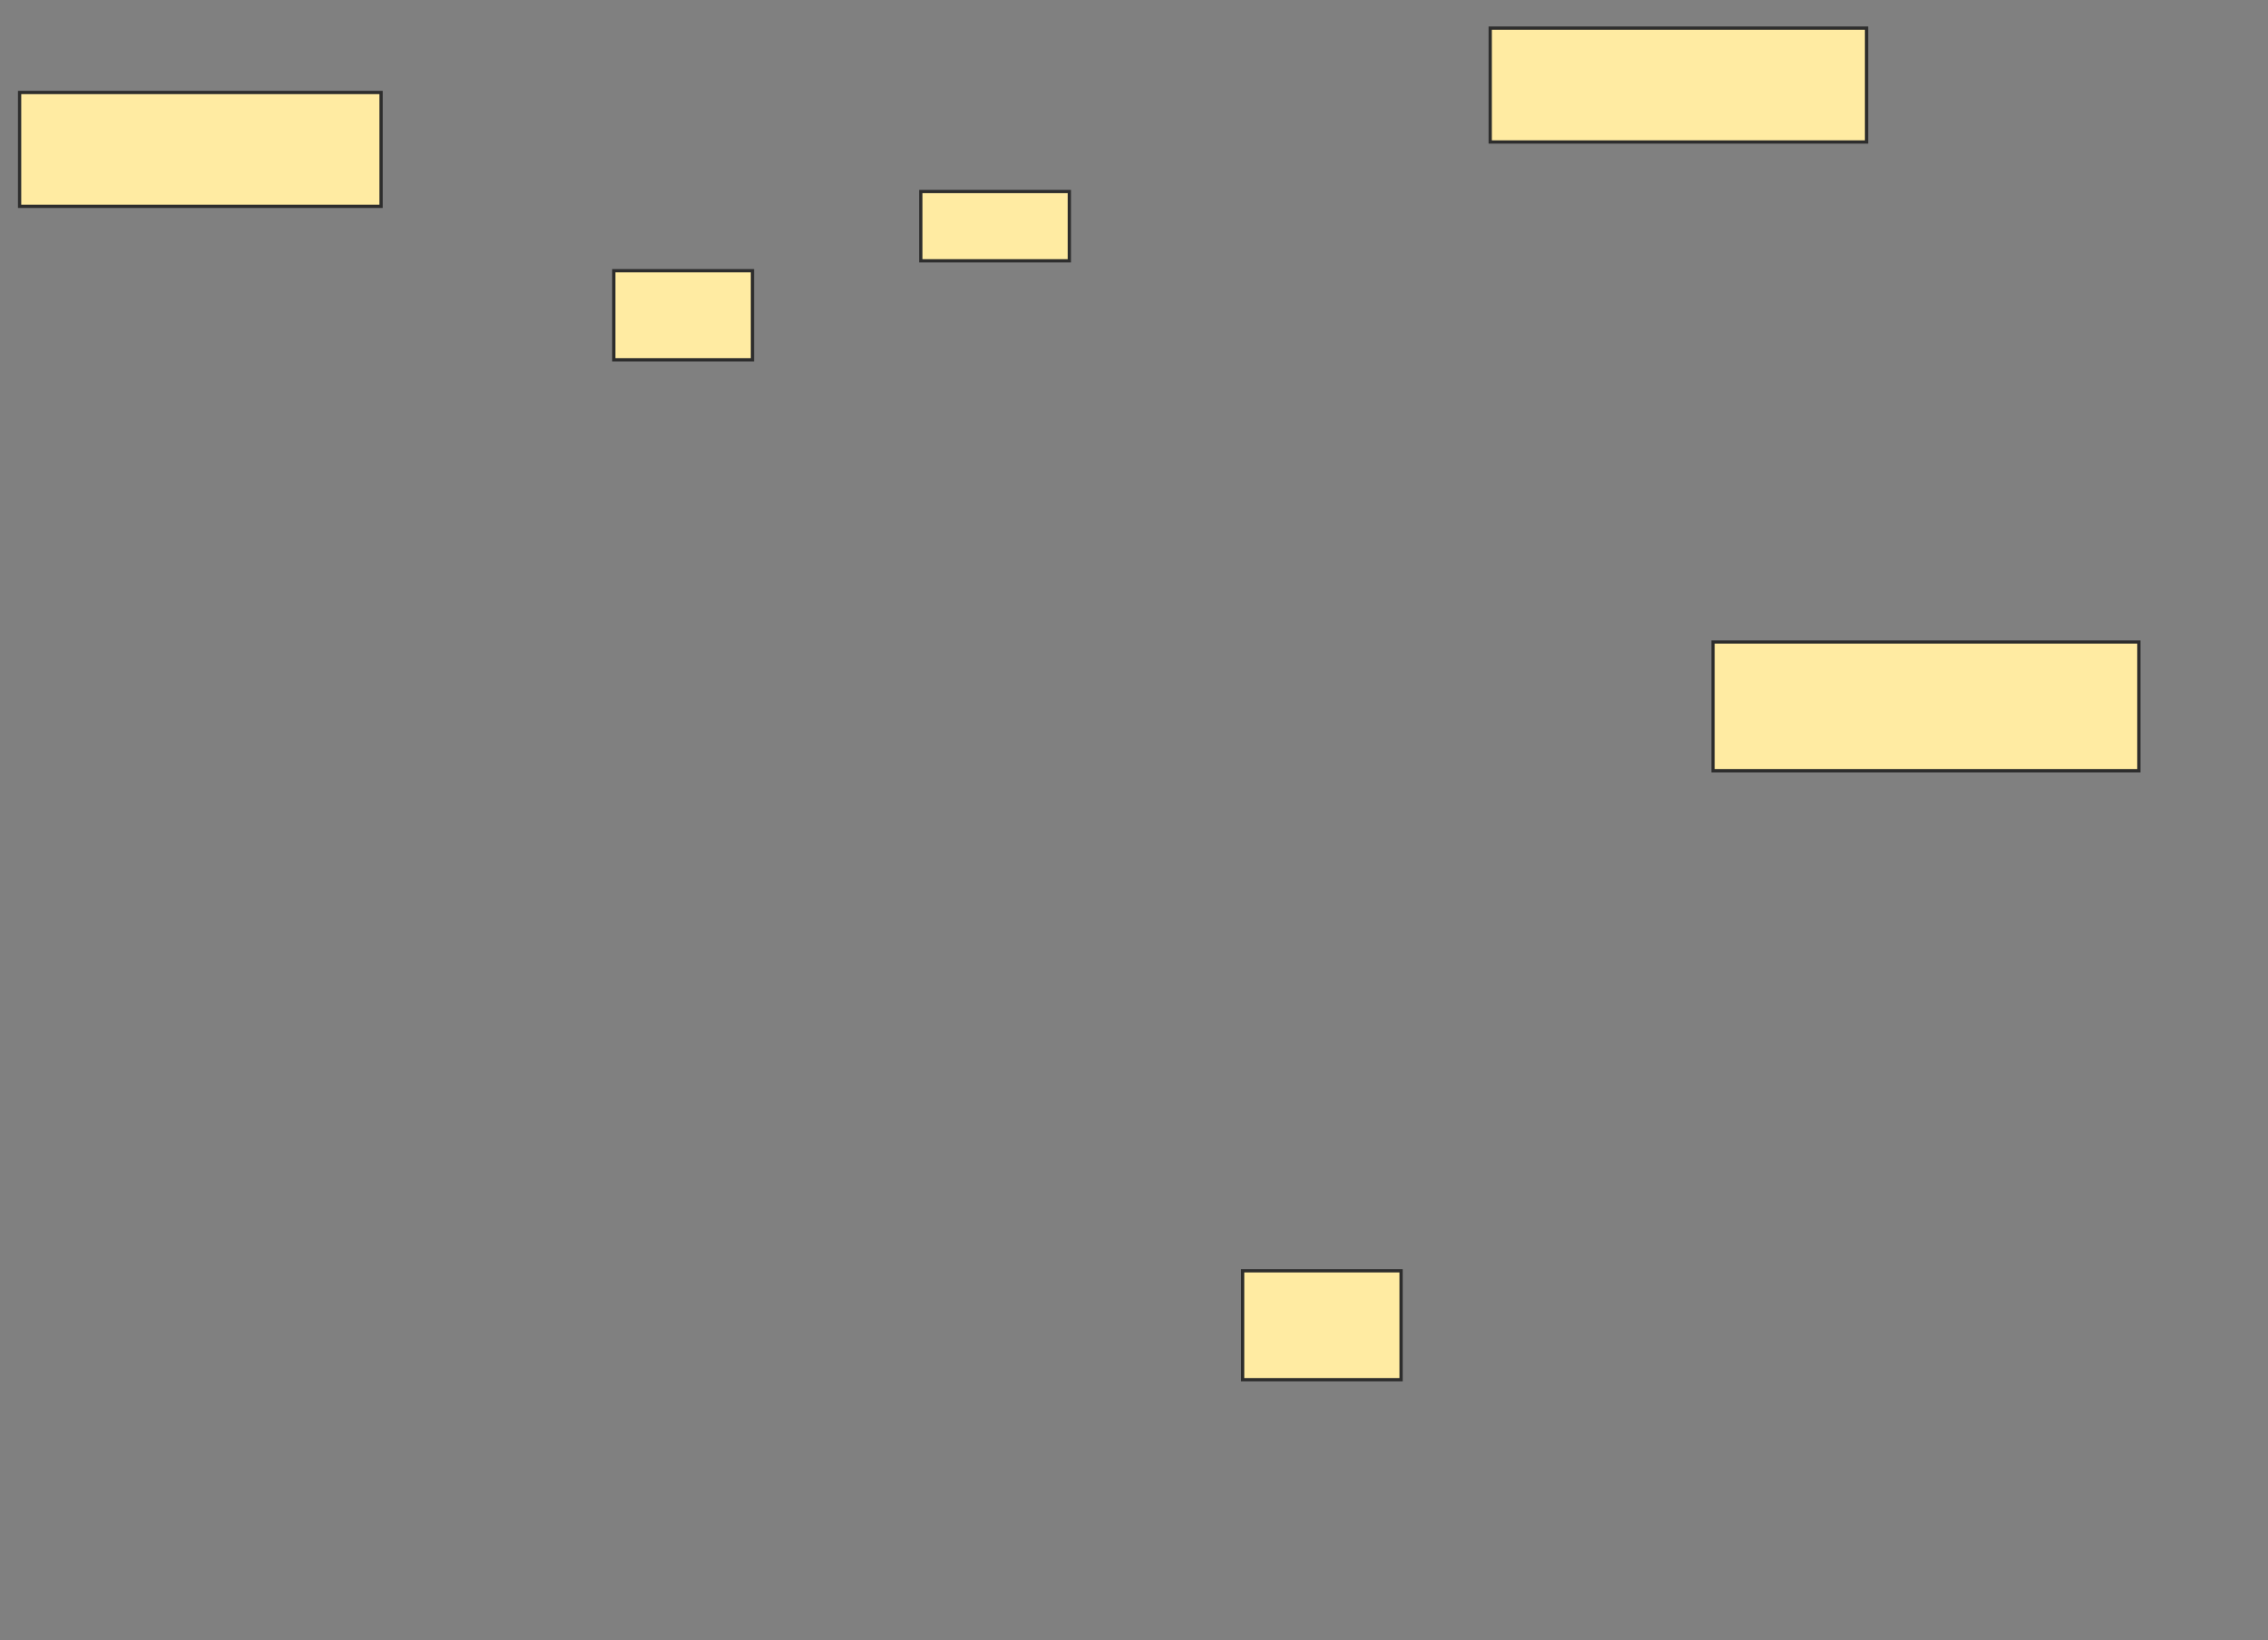 <svg xmlns="http://www.w3.org/2000/svg" width="694" height="502">
 <rect width="100%" height="100%" fill="#808080" stroke="none"/>
 <!-- Created with Image Occlusion Enhanced -->
 <g>
  <title>Labels</title>
 </g>
 <g>
  <title>Masks</title>
  <rect id="a86e773823fb423885cc6cdd8beb652b-ao-1" height="34.848" width="110.606" y="28.303" x="6" stroke="#2D2D2D" fill="#FFEBA2"/>
  <rect id="a86e773823fb423885cc6cdd8beb652b-ao-2" height="34.848" width="115.152" y="8.606" x="456" stroke="#2D2D2D" fill="#FFEBA2"/>
  <rect id="a86e773823fb423885cc6cdd8beb652b-ao-3" height="39.394" width="130.303" y="196.485" x="524.182" stroke="#2D2D2D" fill="#FFEBA2"/>
  <rect id="a86e773823fb423885cc6cdd8beb652b-ao-4" height="21.212" width="45.455" y="58.606" x="281.758" stroke="#2D2D2D" fill="#FFEBA2"/>
  
  <rect id="a86e773823fb423885cc6cdd8beb652b-ao-6" height="27.273" width="42.424" y="82.848" x="187.818" stroke="#2D2D2D" fill="#FFEBA2"/>
  <rect id="a86e773823fb423885cc6cdd8beb652b-ao-7" height="33.333" width="48.485" y="388.909" x="380.242" stroke="#2D2D2D" fill="#FFEBA2"/>
 </g>
</svg>
